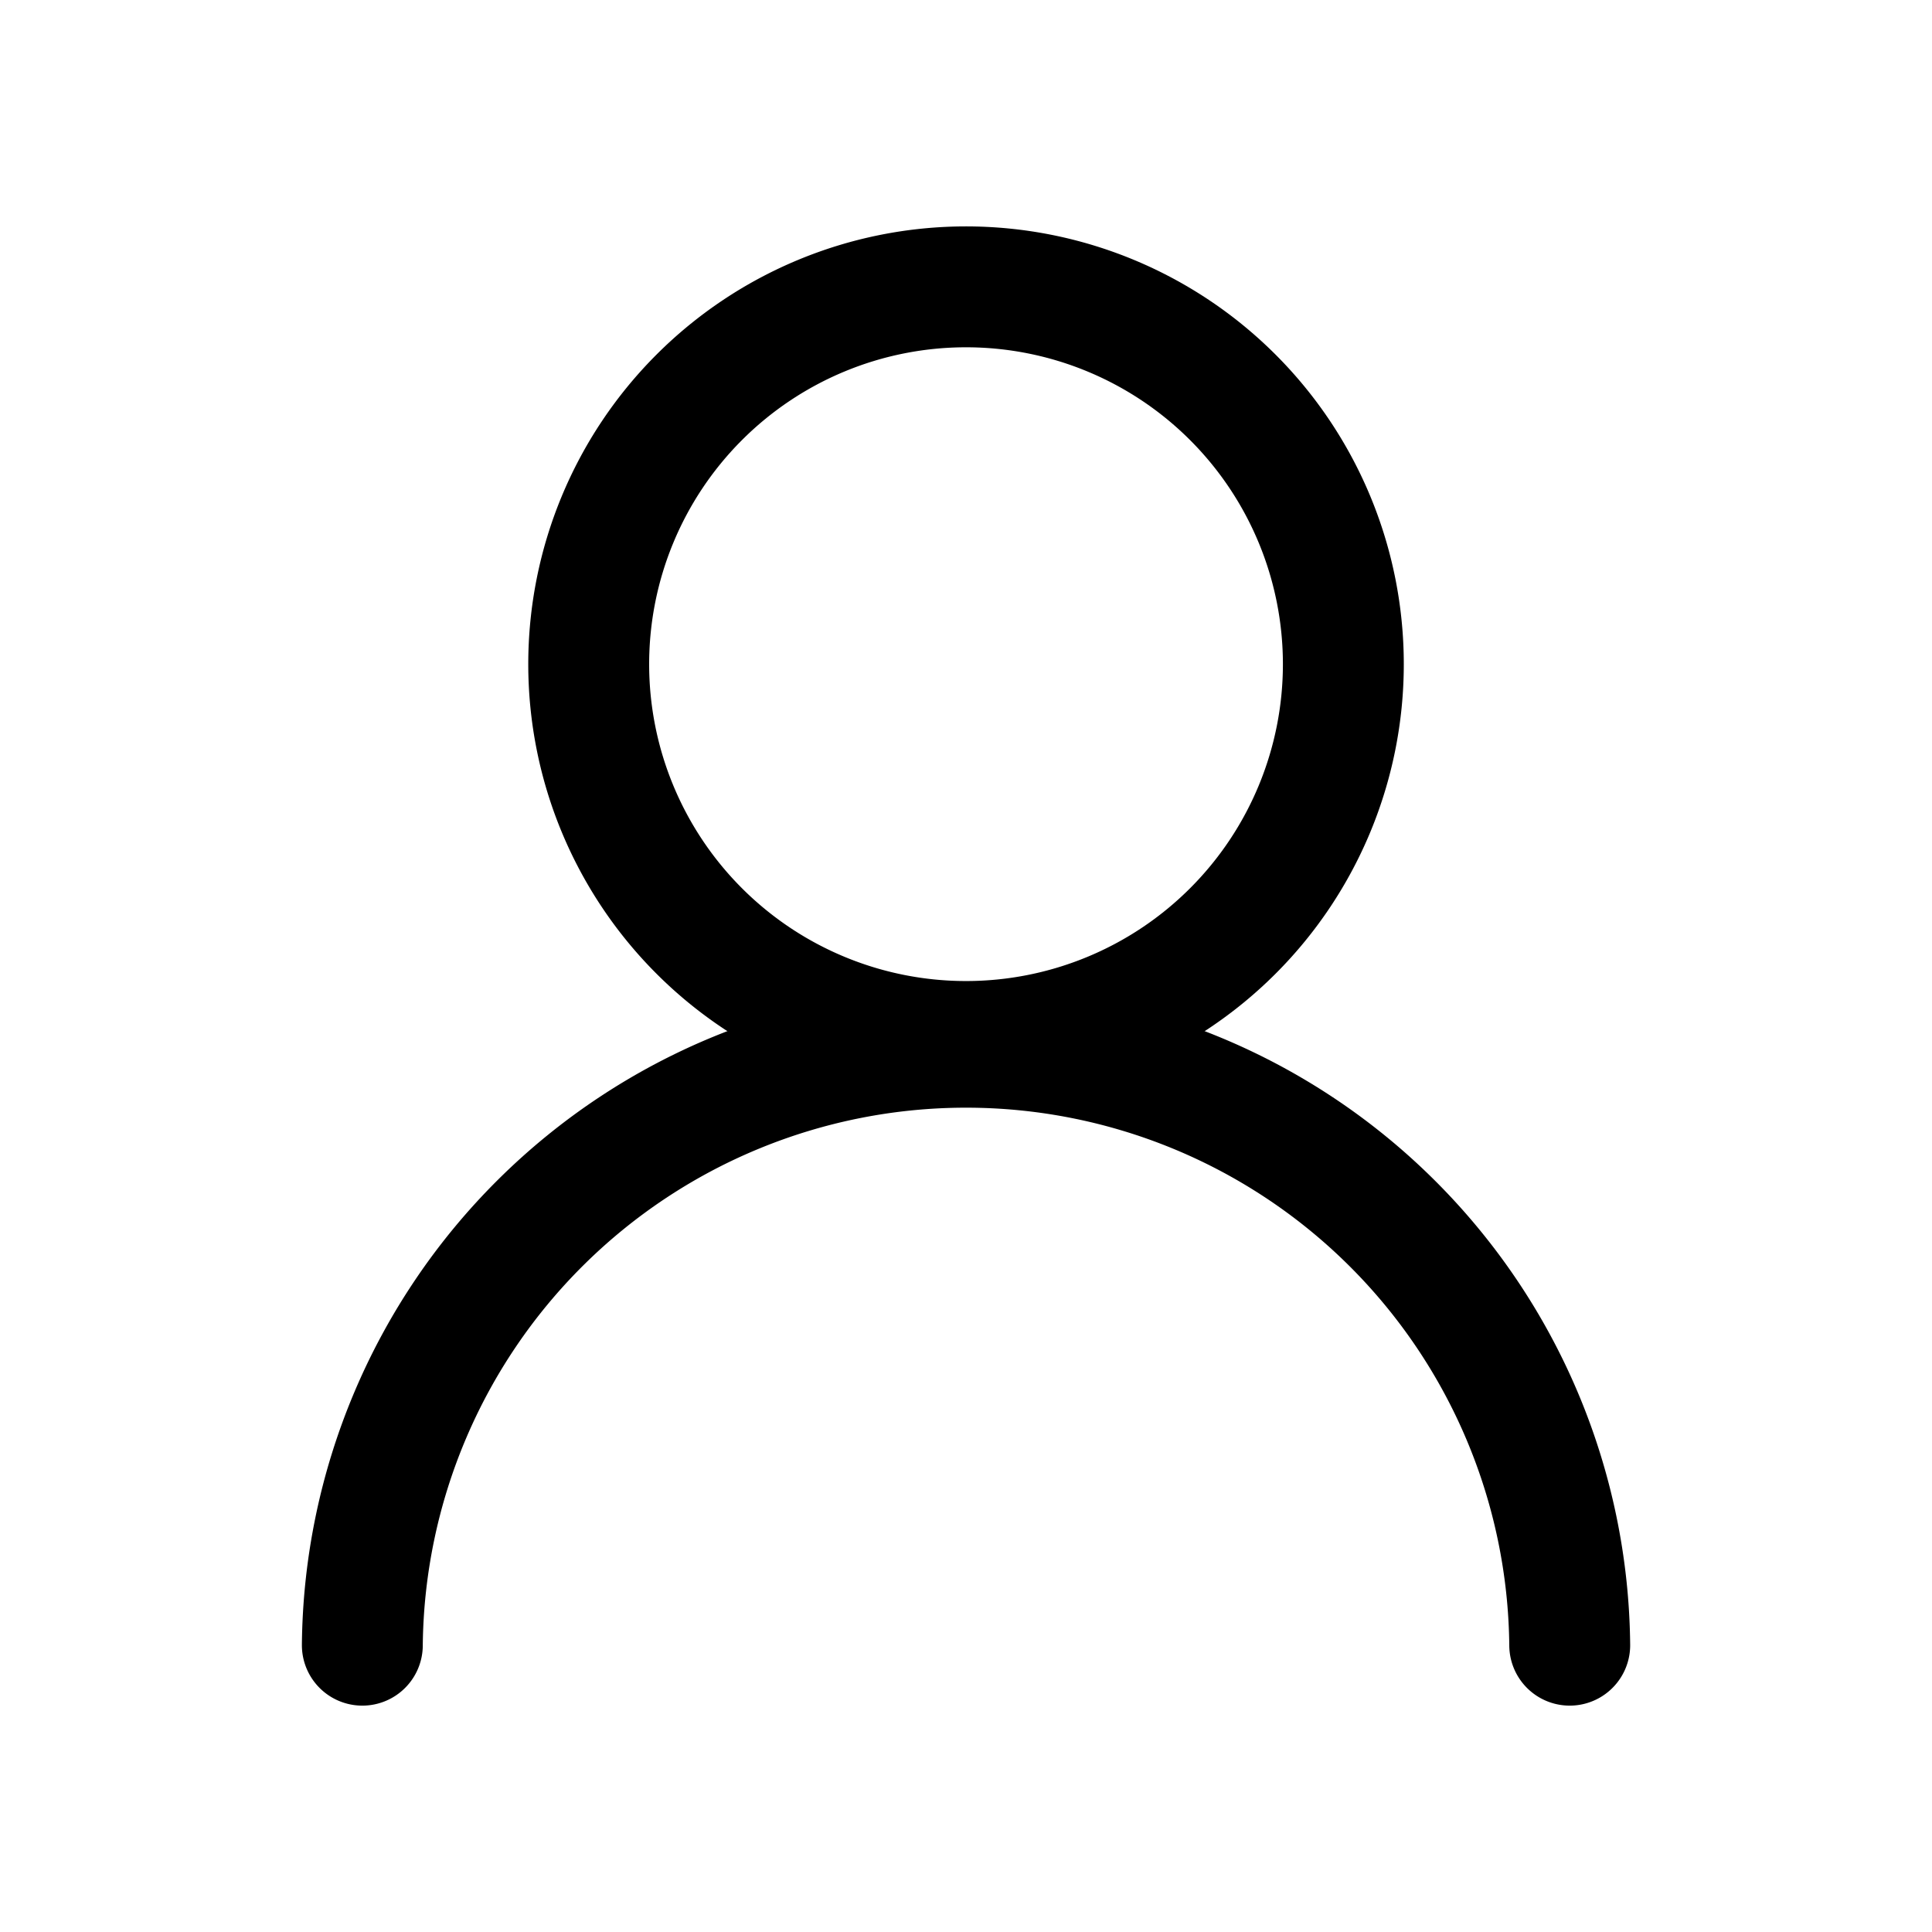 <svg xmlns="http://www.w3.org/2000/svg" viewBox="-1.095 -1.095 35 35" fill="none" stroke="#000000" stroke-linecap="round" stroke-linejoin="round" id="User-Round--Streamline-Lucide.svg" height="35" width="35"><desc>User Round Streamline Icon: https://streamlinehq.com</desc><path d="M9.57 10.937a6.835 6.835 0 1 0 13.671 0A6.835 6.835 0 1 0 9.57 10.937" stroke-width="2.19"></path><path d="M27.342 28.709a10.937 10.937 0 0 0 -21.873 0" stroke-width="2.19"></path></svg>